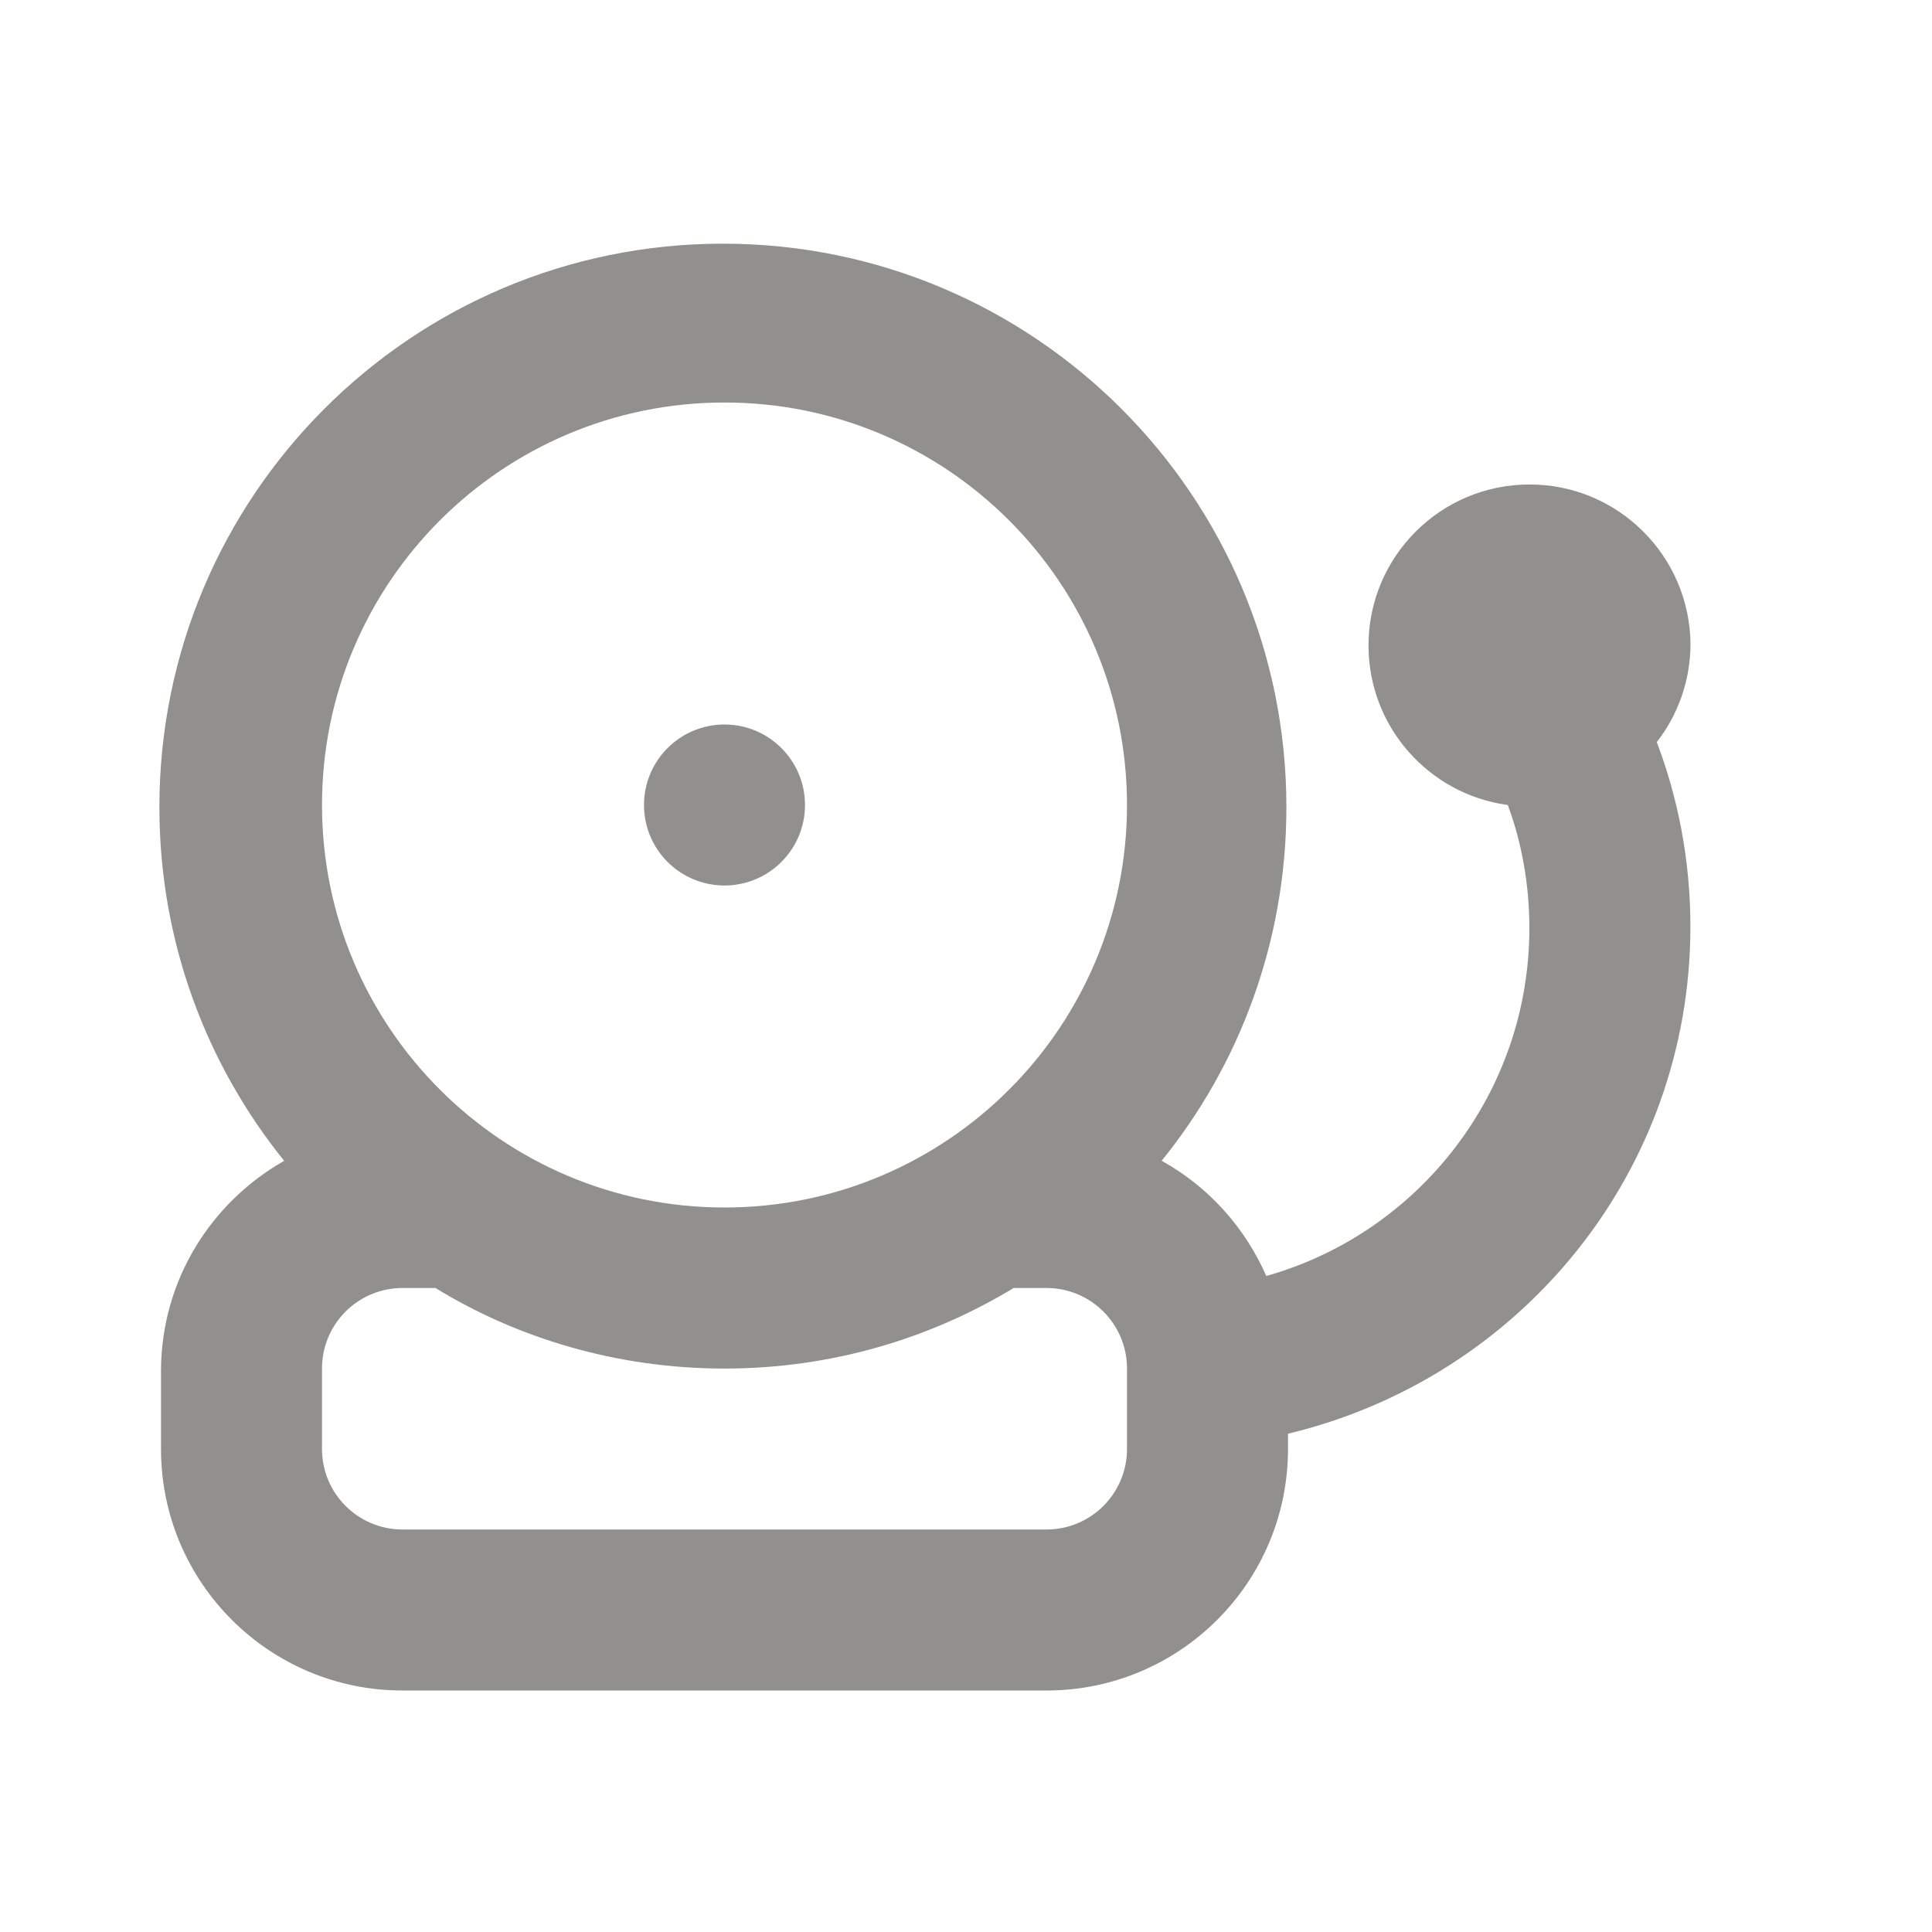 <!-- Generated by IcoMoon.io -->
<svg version="1.1" xmlns="http://www.w3.org/2000/svg" width="280" height="280" viewBox="0 0 280 280">
<title>ul-bell-school</title>
<path fill="#91908d" d="M245 93.333c-0.121-12.794-10.521-23.12-23.332-23.12-12.887 0-23.333 10.447-23.333 23.333 0 11.775 8.723 21.514 20.059 23.105l0.123 0.014c1.984 5.308 3.132 11.441 3.132 17.842 0 23.856-15.947 43.987-37.762 50.316l-0.37 0.092c-3.161-7.156-8.42-12.904-14.99-16.592l-0.176-0.091c11.263-13.884 18.083-31.771 18.083-51.25 0-45.103-36.564-81.667-81.667-81.667s-81.667 36.564-81.667 81.667c0 19.48 6.82 37.366 18.203 51.403l-0.119-0.152c-10.616 6.049-17.694 17.23-17.85 30.078l-0 0.022v11.667c0 19.33 15.67 35 35 35v0h93.333c19.33 0 35-15.67 35-35v0-2.217c33.673-8.062 58.317-37.906 58.317-73.505 0-9.6-1.792-18.781-5.059-27.227l0.175 0.515c3.041-3.889 4.883-8.845 4.9-14.229v-0.004zM163.333 210c0 6.443-5.223 11.667-11.667 11.667v0h-93.333c-6.443 0-11.667-5.223-11.667-11.667v0-11.667c0-6.443 5.223-11.667 11.667-11.667v0h4.783c11.943 7.332 26.406 11.675 41.883 11.675s29.94-4.343 42.237-11.876l-0.354 0.202h4.783c6.443 0 11.667 5.223 11.667 11.667v0zM105 175c-32.217 0-58.333-26.117-58.333-58.333s26.117-58.333 58.333-58.333c32.217 0 58.333 26.117 58.333 58.333v0c0 32.217-26.117 58.333-58.333 58.333v0zM105 105c-6.443 0-11.667 5.223-11.667 11.667s5.223 11.667 11.667 11.667c6.443 0 11.667-5.223 11.667-11.667v0c0-6.443-5.223-11.667-11.667-11.667v0z"></path>
</svg>
